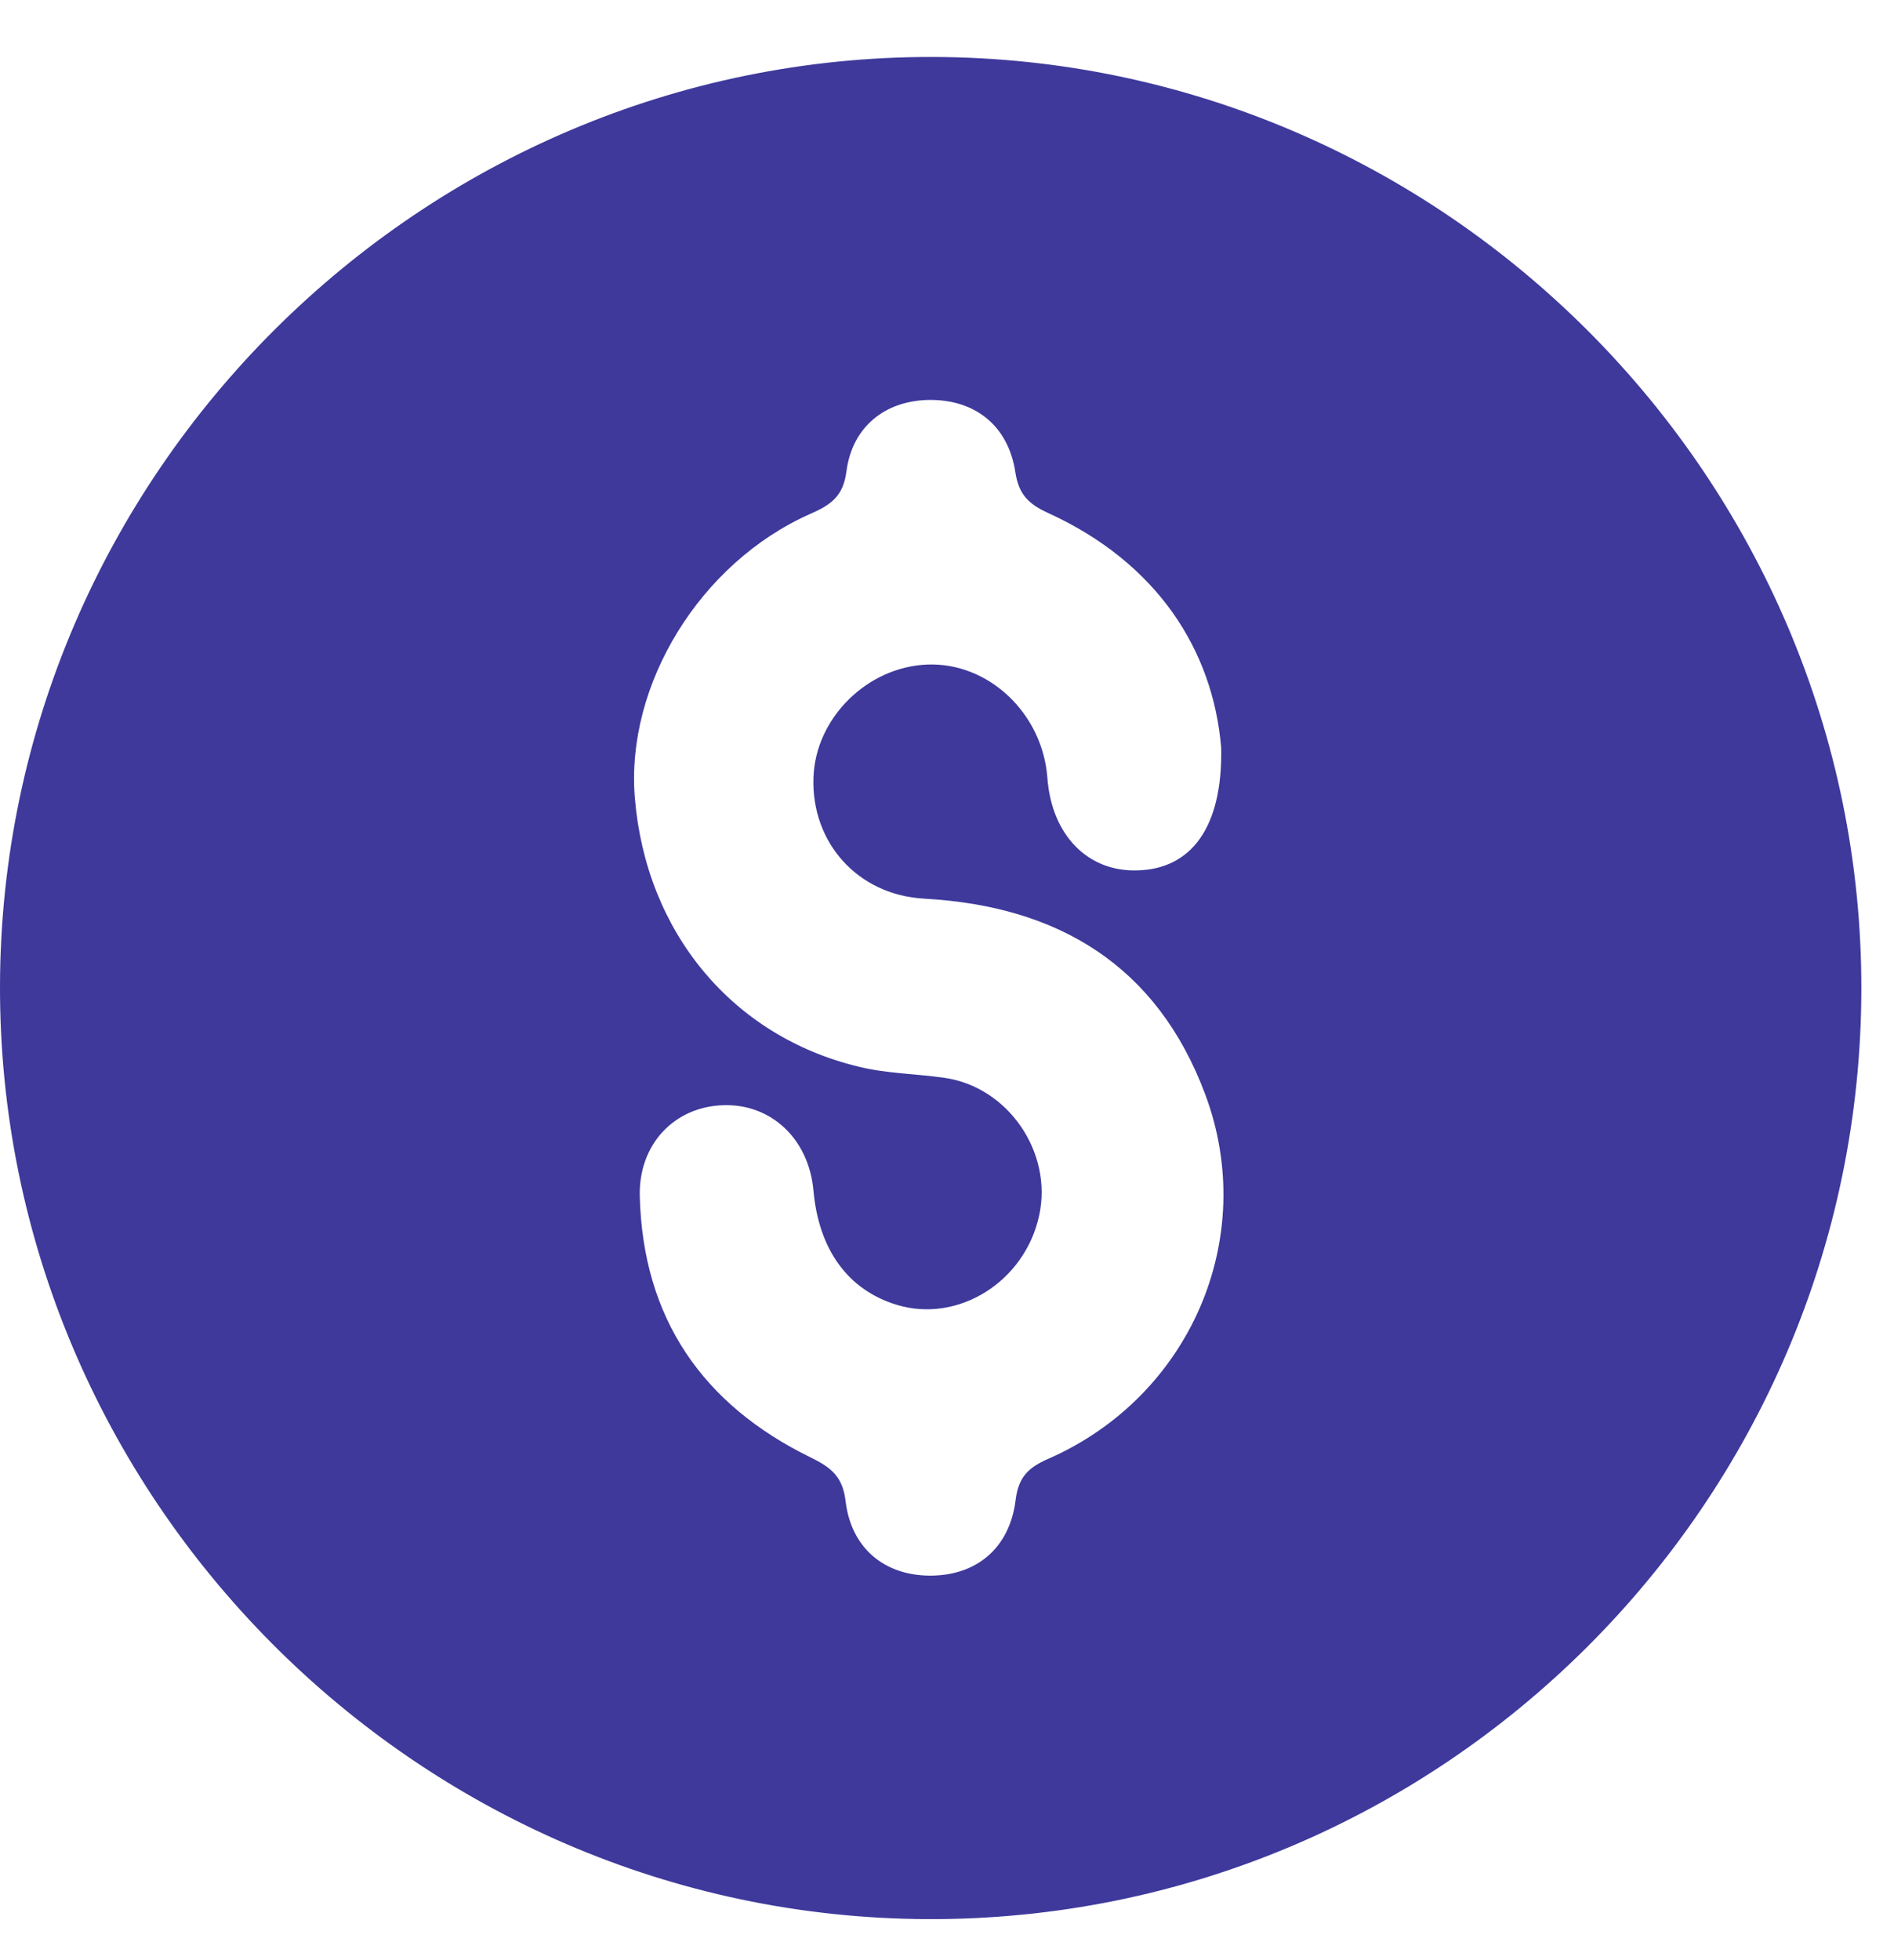 <svg width="29" height="30" viewBox="0 0 29 30" fill="none" xmlns="http://www.w3.org/2000/svg">
<path d="M14.281 0.872C22.105 0.888 28.511 7.316 28.5 15.14C28.489 23.002 22.059 29.402 14.2 29.372C6.376 29.34 -0.022 22.901 5.46031e-05 15.08C0.022 7.256 6.457 0.856 14.281 0.872ZM18.698 11.444C18.574 9.955 17.723 8.615 16.048 7.851C15.74 7.71 15.597 7.561 15.546 7.224C15.437 6.513 14.927 6.113 14.227 6.121C13.557 6.13 13.049 6.527 12.96 7.216C12.911 7.594 12.725 7.726 12.409 7.864C10.718 8.612 9.575 10.482 9.721 12.216C9.891 14.267 11.212 15.864 13.157 16.328C13.581 16.431 14.027 16.434 14.462 16.496C15.435 16.636 16.118 17.633 15.913 18.595C15.697 19.614 14.673 20.257 13.73 19.97C12.984 19.743 12.536 19.127 12.455 18.22C12.384 17.433 11.809 16.89 11.072 16.915C10.326 16.939 9.777 17.512 9.796 18.306C9.842 20.173 10.755 21.497 12.414 22.307C12.725 22.459 12.903 22.599 12.947 22.974C13.033 23.696 13.541 24.109 14.23 24.115C14.943 24.12 15.459 23.701 15.551 22.956C15.594 22.604 15.748 22.459 16.053 22.326C18.217 21.378 19.279 18.952 18.453 16.747C17.718 14.783 16.21 13.867 14.151 13.754C13.13 13.697 12.422 12.895 12.455 11.903C12.485 10.993 13.273 10.209 14.195 10.171C15.135 10.133 15.964 10.917 16.037 11.906C16.102 12.781 16.656 13.348 17.42 13.321C18.22 13.3 18.723 12.687 18.698 11.444Z" fill="#3E399B"/>
</svg>
